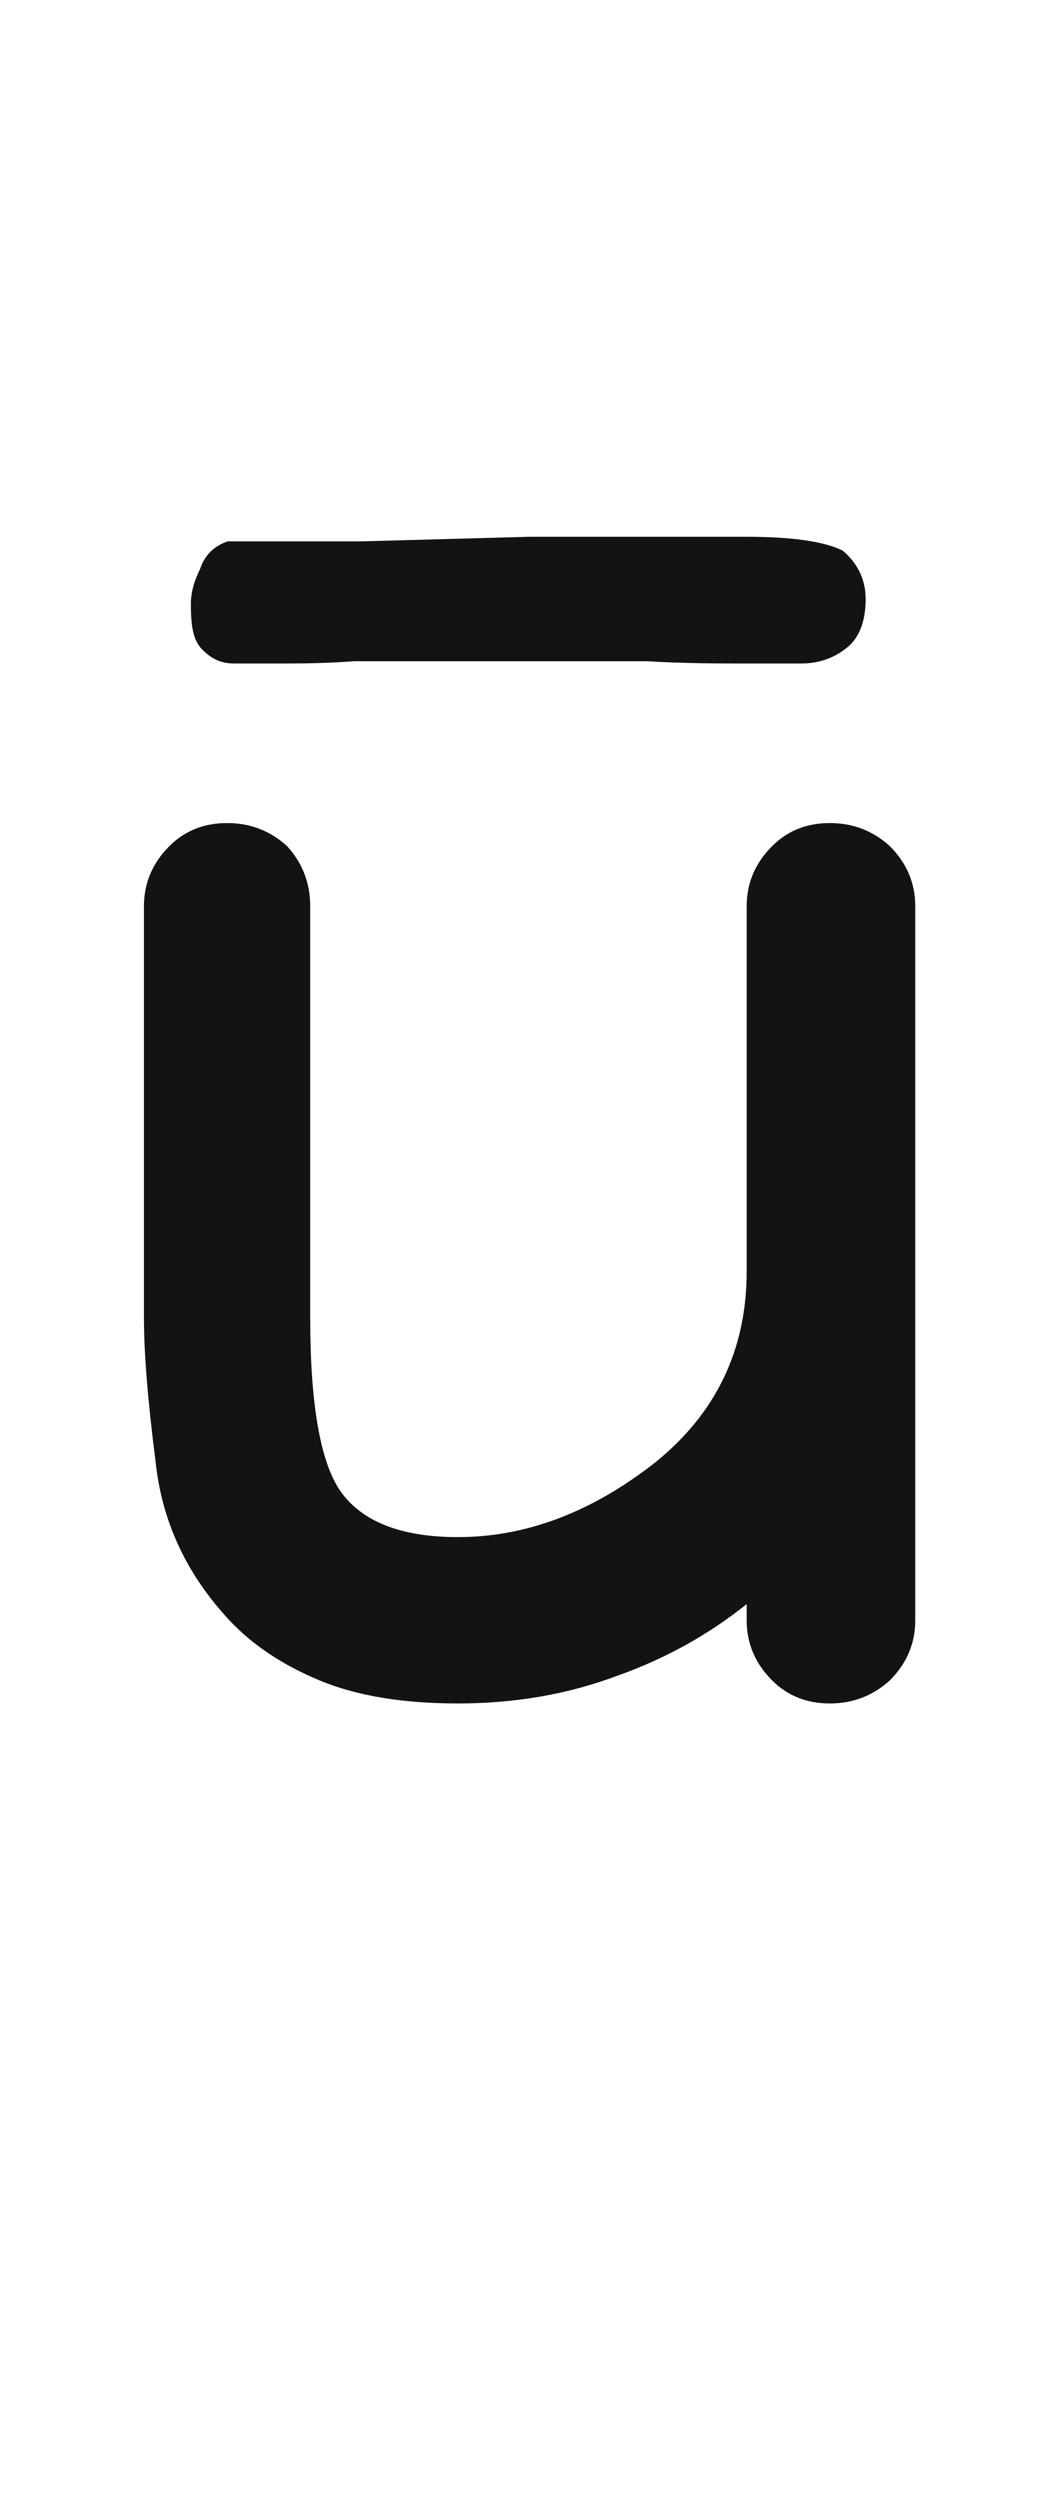 <svg xmlns="http://www.w3.org/2000/svg" width="103" height="243" viewBox="0 0 103 243"><path fill="#131313" d="M80.709,80 C82.955,80 84.902,80.749 86.549,82.246 C88.196,83.893 89.02,85.84 89.02,88.086 C89.02,92.428 89.02,98.942 89.02,107.627 C89.02,111.221 89.02,116.536 89.02,123.574 C89.02,131.061 89.02,142.367 89.02,157.49 C89.02,159.736 88.196,161.683 86.549,163.33 C84.902,164.827 82.955,165.576 80.709,165.576 C78.463,165.576 76.591,164.827 75.094,163.33 C73.447,161.683 72.623,159.736 72.623,157.49 C72.623,157.191 72.623,156.667 72.623,155.918 C68.88,158.913 64.687,161.234 60.045,162.881 C55.253,164.678 50.087,165.576 44.547,165.576 C39.156,165.576 34.664,164.827 31.07,163.33 C27.477,161.833 24.557,159.886 22.311,157.49 C18.118,152.998 15.722,147.832 15.123,141.992 C14.374,136.152 14,131.51 14,128.066 C14,119.232 14,105.905 14,88.086 C14,85.84 14.824,83.893 16.471,82.246 C17.968,80.749 19.84,80 22.086,80 C24.332,80 26.279,80.749 27.926,82.246 C29.423,83.893 30.172,85.84 30.172,88.086 C30.172,96.921 30.172,110.247 30.172,128.066 C30.172,136.452 31.145,142.067 33.092,144.912 C35.188,147.907 39.007,149.404 44.547,149.404 C51.135,149.404 57.499,147.008 63.639,142.217 C69.628,137.425 72.623,131.211 72.623,123.574 C72.623,119.98 72.623,114.665 72.623,107.627 C72.623,103.285 72.623,96.771 72.623,88.086 C72.623,85.84 73.447,83.893 75.094,82.246 C76.591,80.749 78.463,80 80.709,80 Z M84.196,58.221 C84.196,56.205 83.3,54.637 81.956,53.517 C80.164,52.621 77.028,52.173 72.548,52.173 L51.492,52.173 L35.14,52.621 L22.148,52.621 C20.804,53.069 19.908,53.965 19.46,55.309 C18.788,56.653 18.564,57.773 18.564,58.669 C18.564,60.909 18.788,62.253 19.684,63.149 C20.58,64.045 21.476,64.493 22.82,64.493 L26.852,64.493 C29.092,64.493 31.556,64.493 34.468,64.269 L62.916,64.269 C66.5,64.493 69.86,64.493 72.996,64.493 L77.924,64.493 C79.492,64.493 81.06,64.045 82.404,62.925 C83.524,62.029 84.196,60.461 84.196,58.221 Z"/></svg>